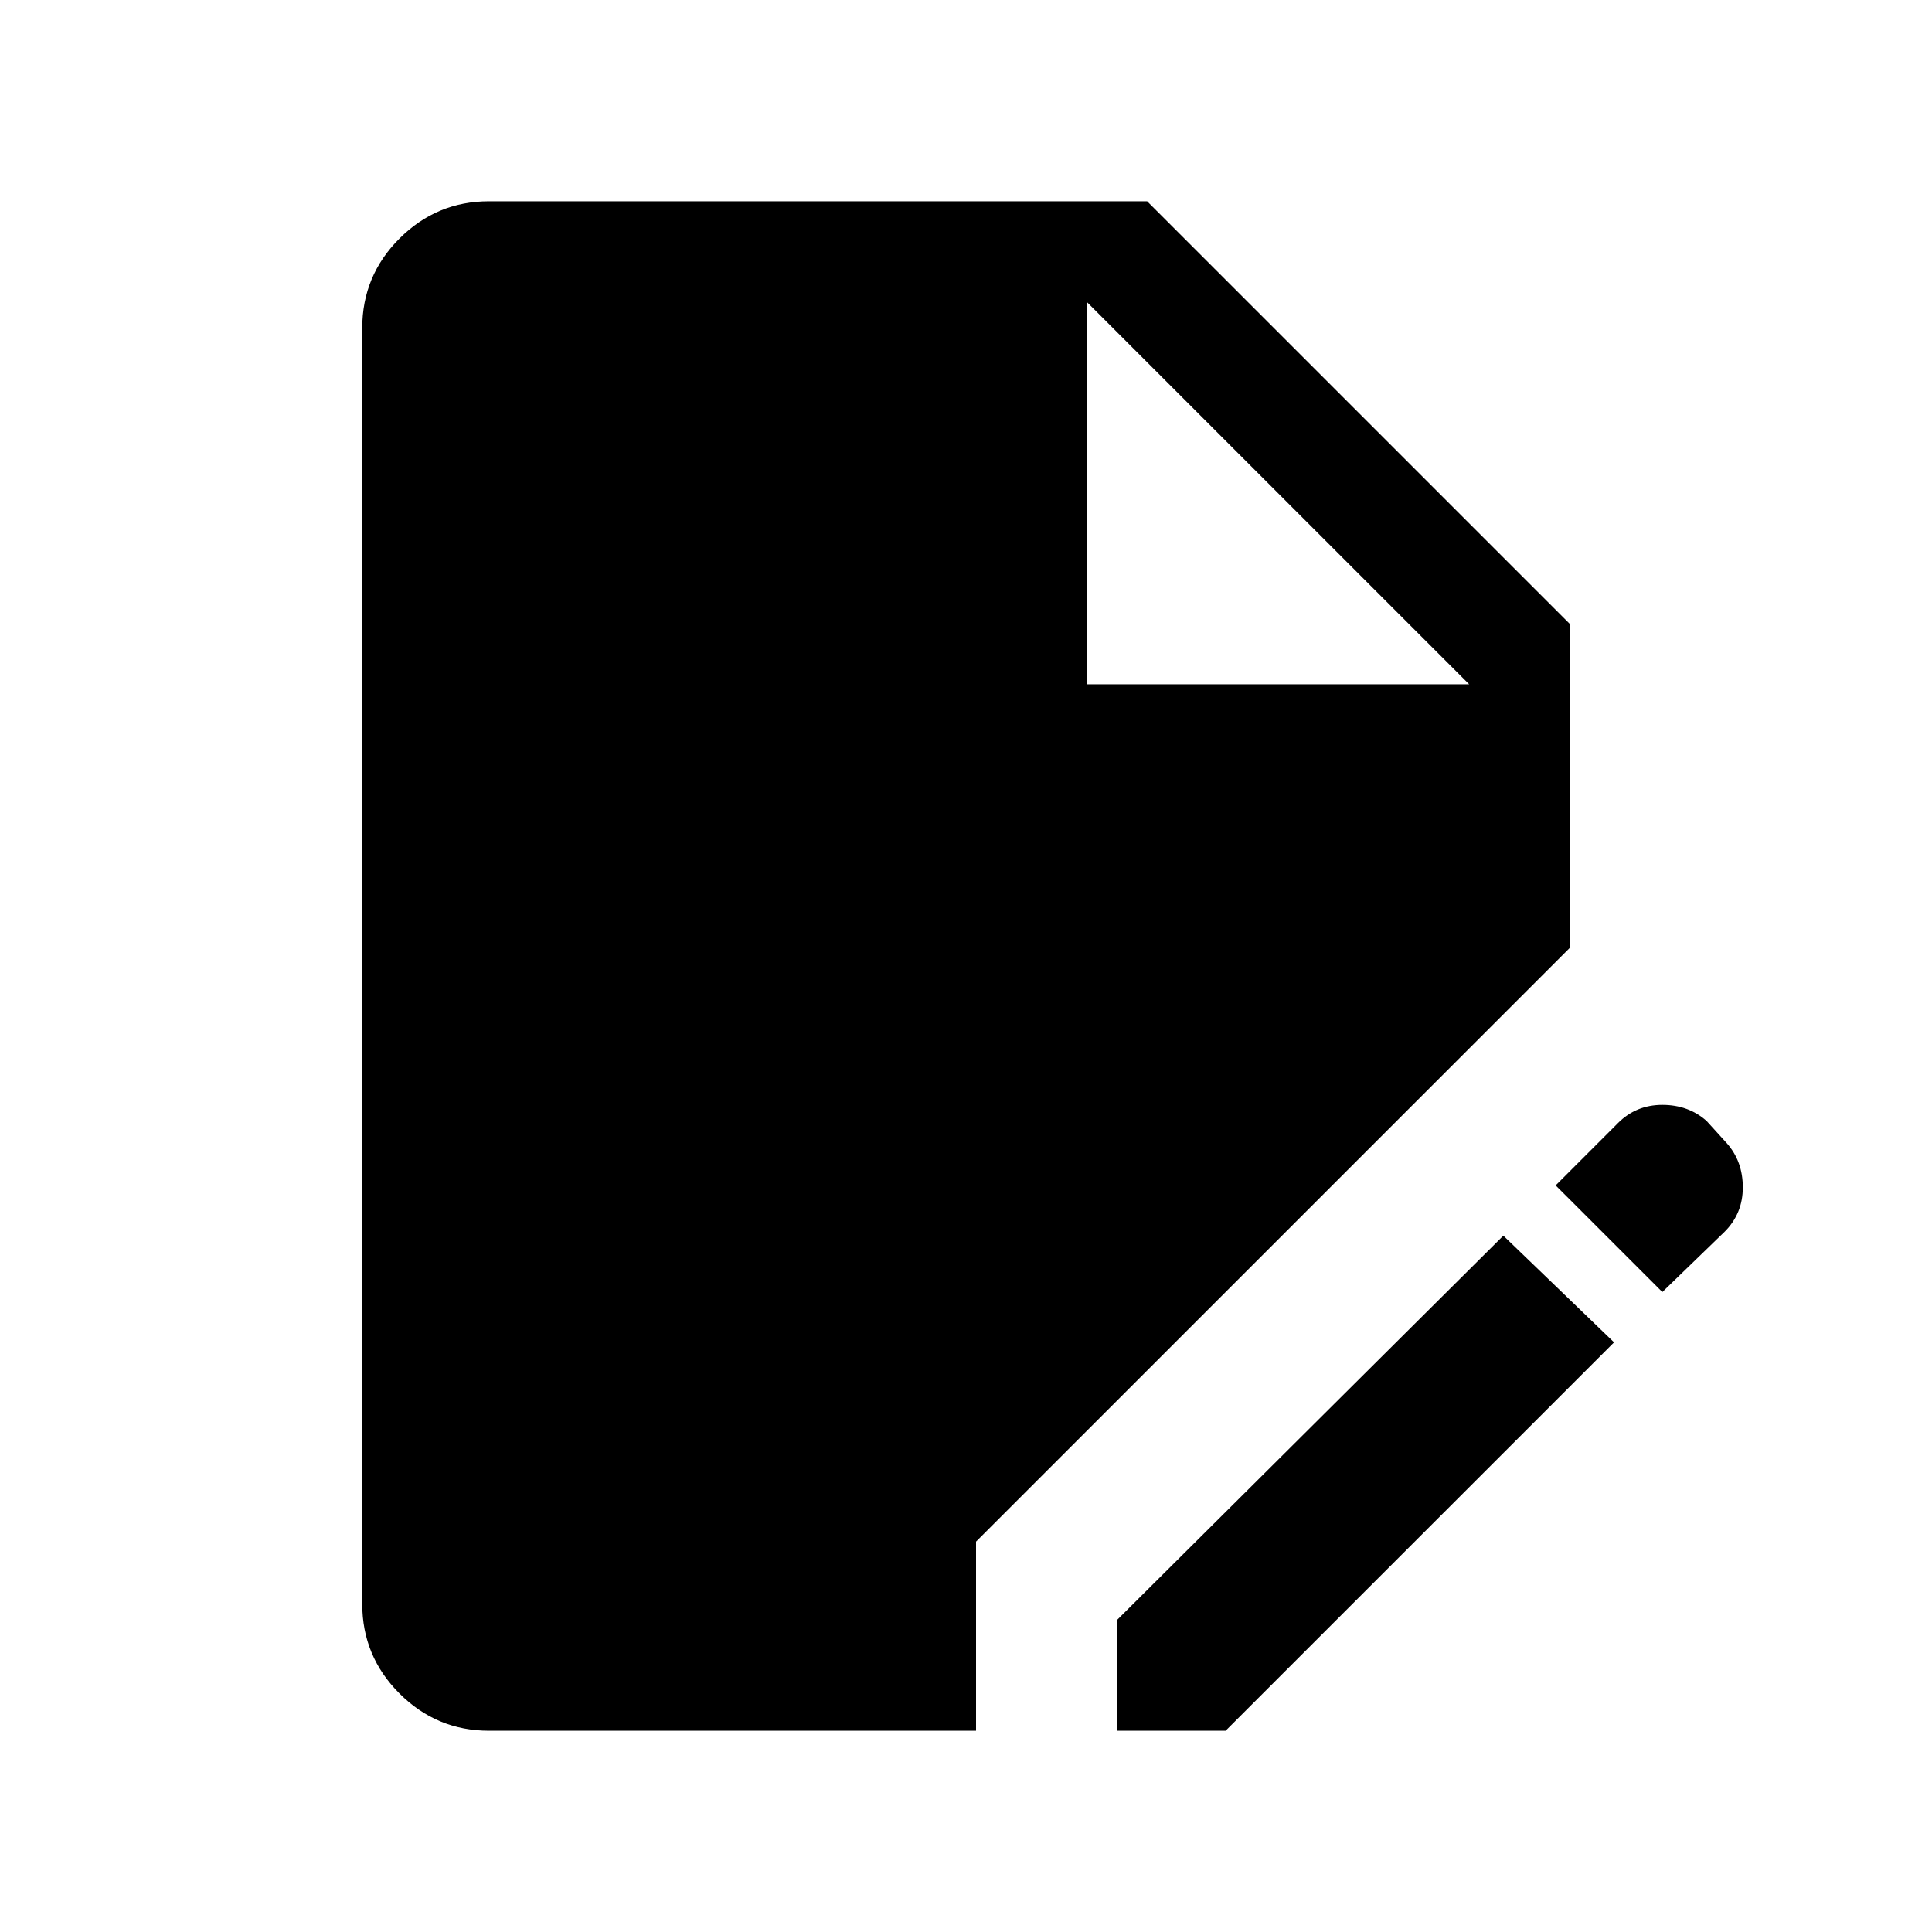 <svg xmlns="http://www.w3.org/2000/svg" height="40" width="40"><path d="M10.125 35.833q-1.083 0-1.854-.771-.771-.77-.771-1.854V6.792q0-1.084.771-1.854.771-.771 1.854-.771H23.75l8.75 8.75v6.708L20.208 31.917v3.916Zm13 0v-2.291l8-7.959 2.292 2.209-8.042 8.041Zm11.292-9.083-2.209-2.208L33.5 23.25q.375-.375.917-.375.541 0 .916.333l.417.459q.333.375.333.916 0 .542-.375.917ZM22.5 14.167h7.917L22.5 6.25Z"/></svg>